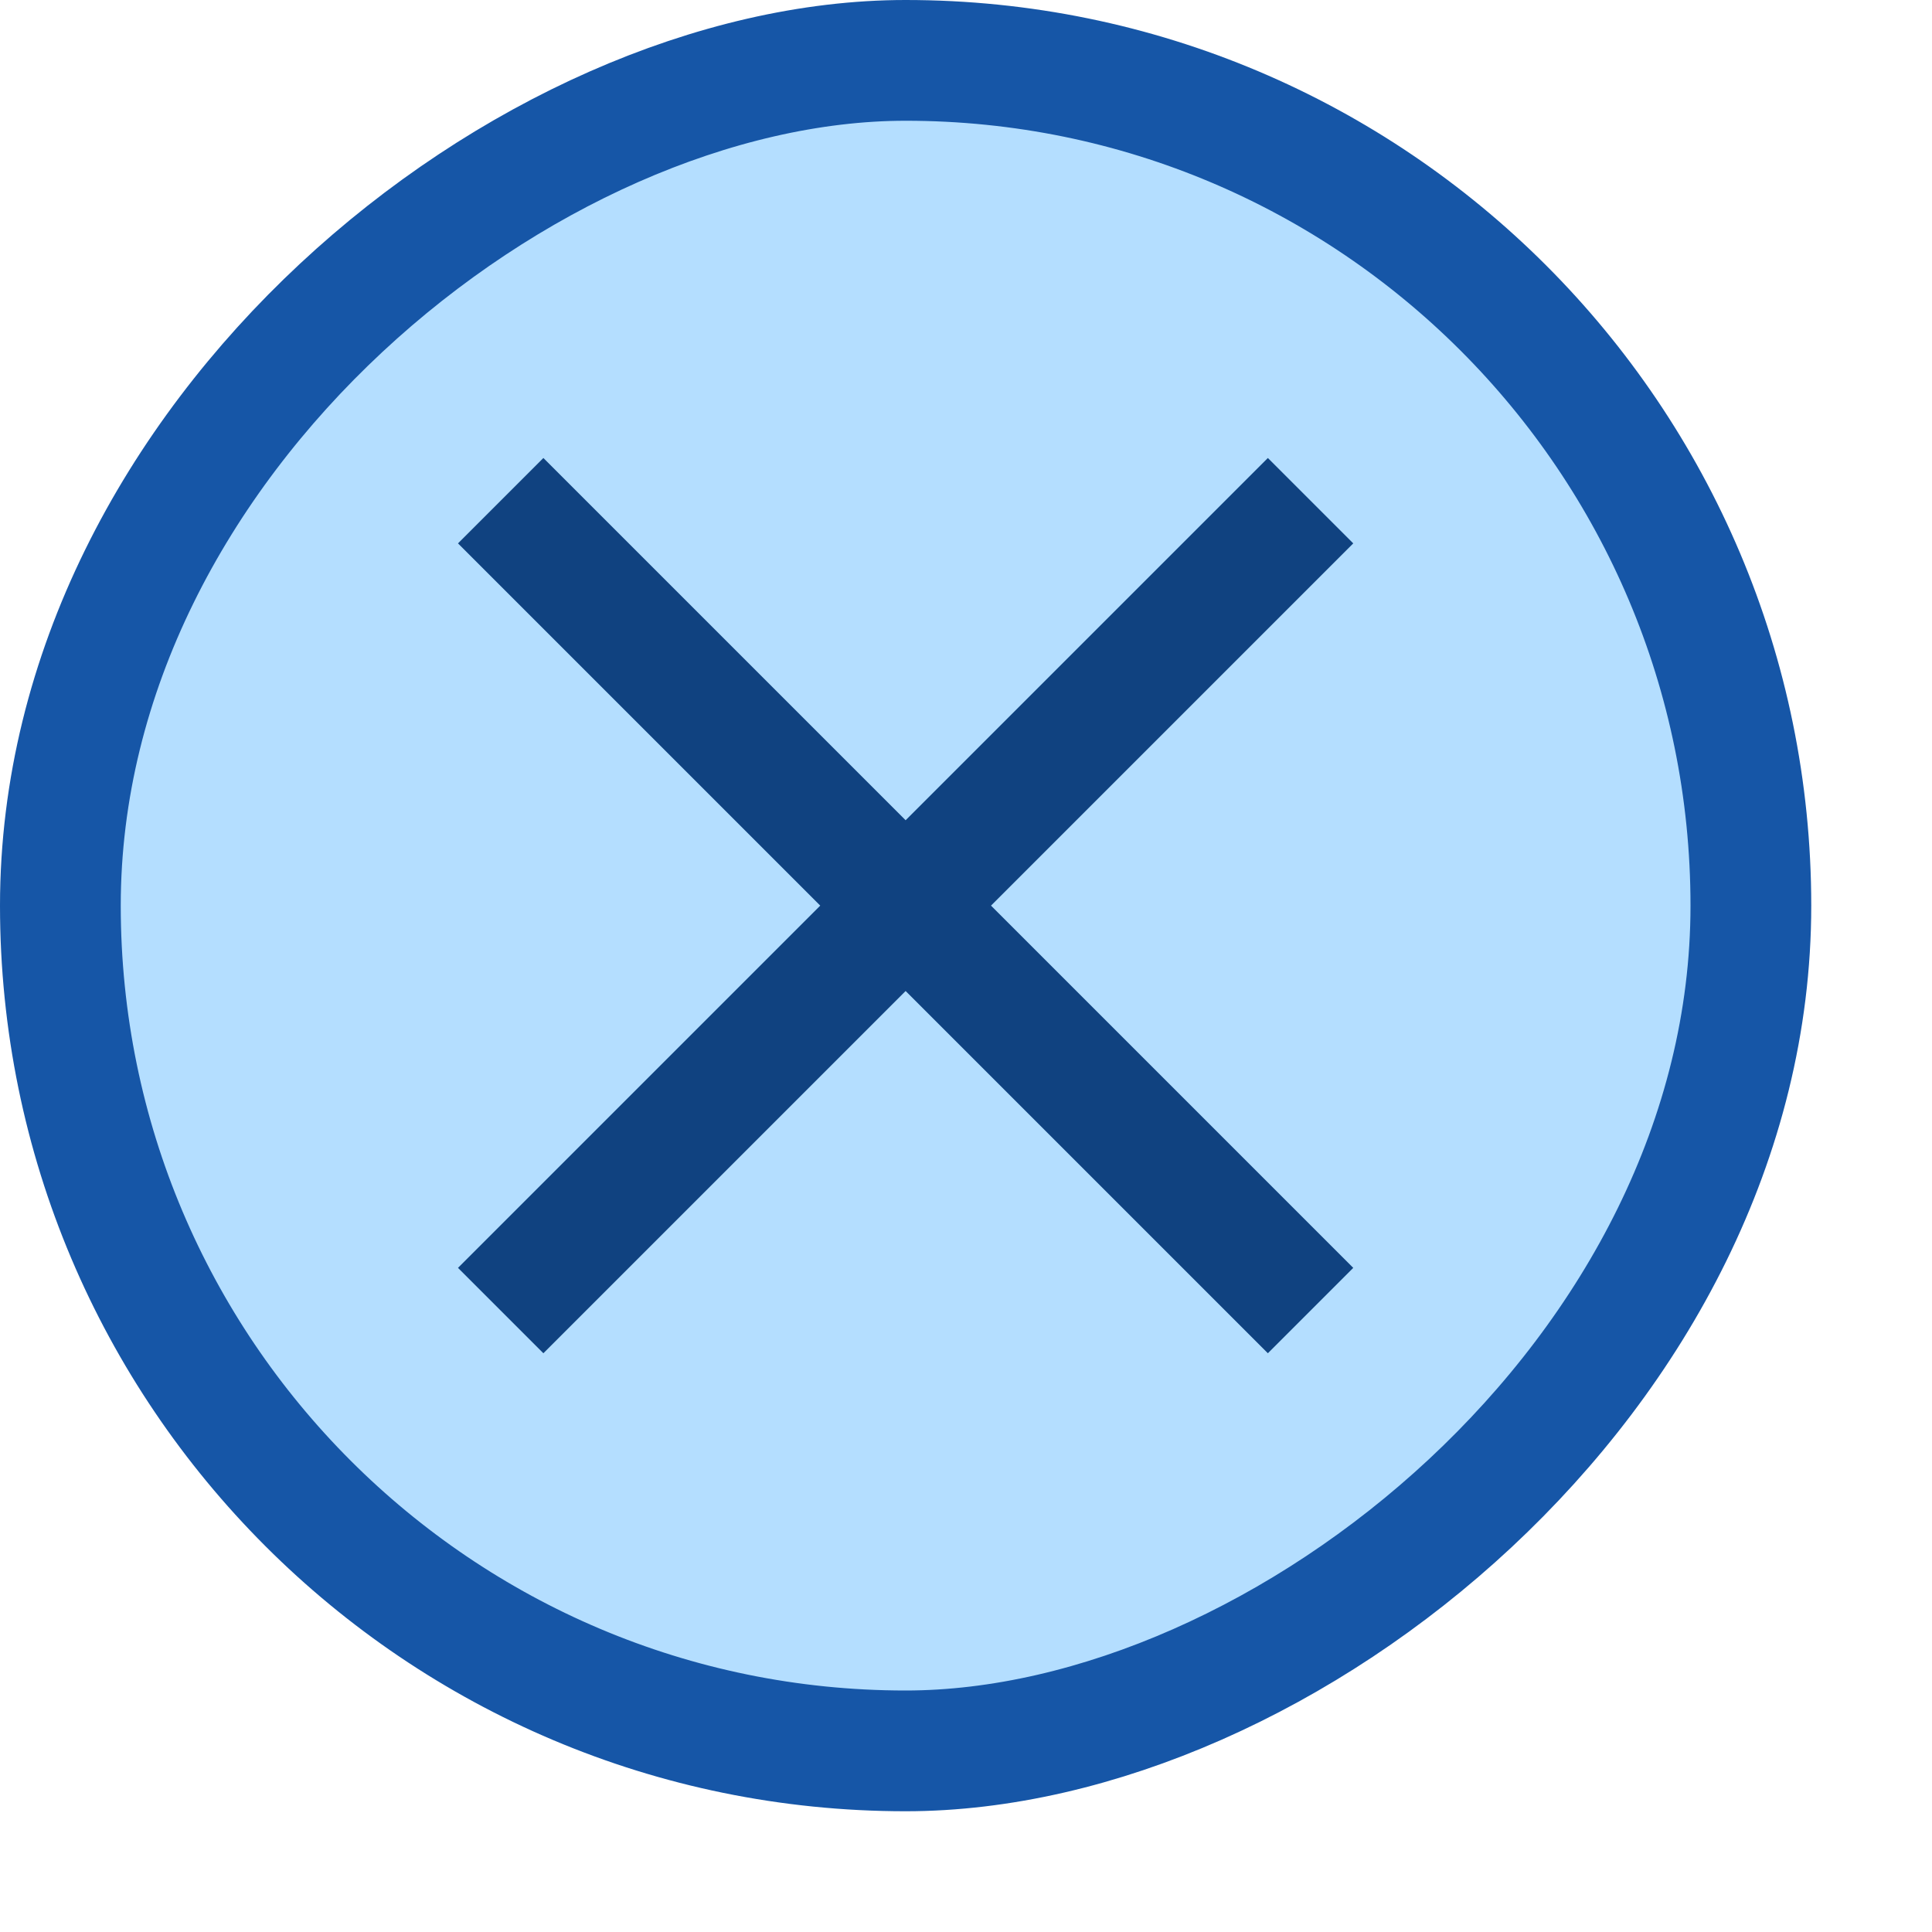 <svg width="16" height="16" viewBox="0 0 16 16" fill="none" xmlns="http://www.w3.org/2000/svg">
<rect x="14.5" y="0.5" width="14" height="14" rx="7" transform="rotate(90 14.5 0.5)" fill="#B4DEFF" stroke="#1656A7"/>
<path d="M4.5 4.5L10.5 10.5M10.5 4.5L4.5 10.5" stroke="#104280" stroke-linecap="square"/>
</svg>
